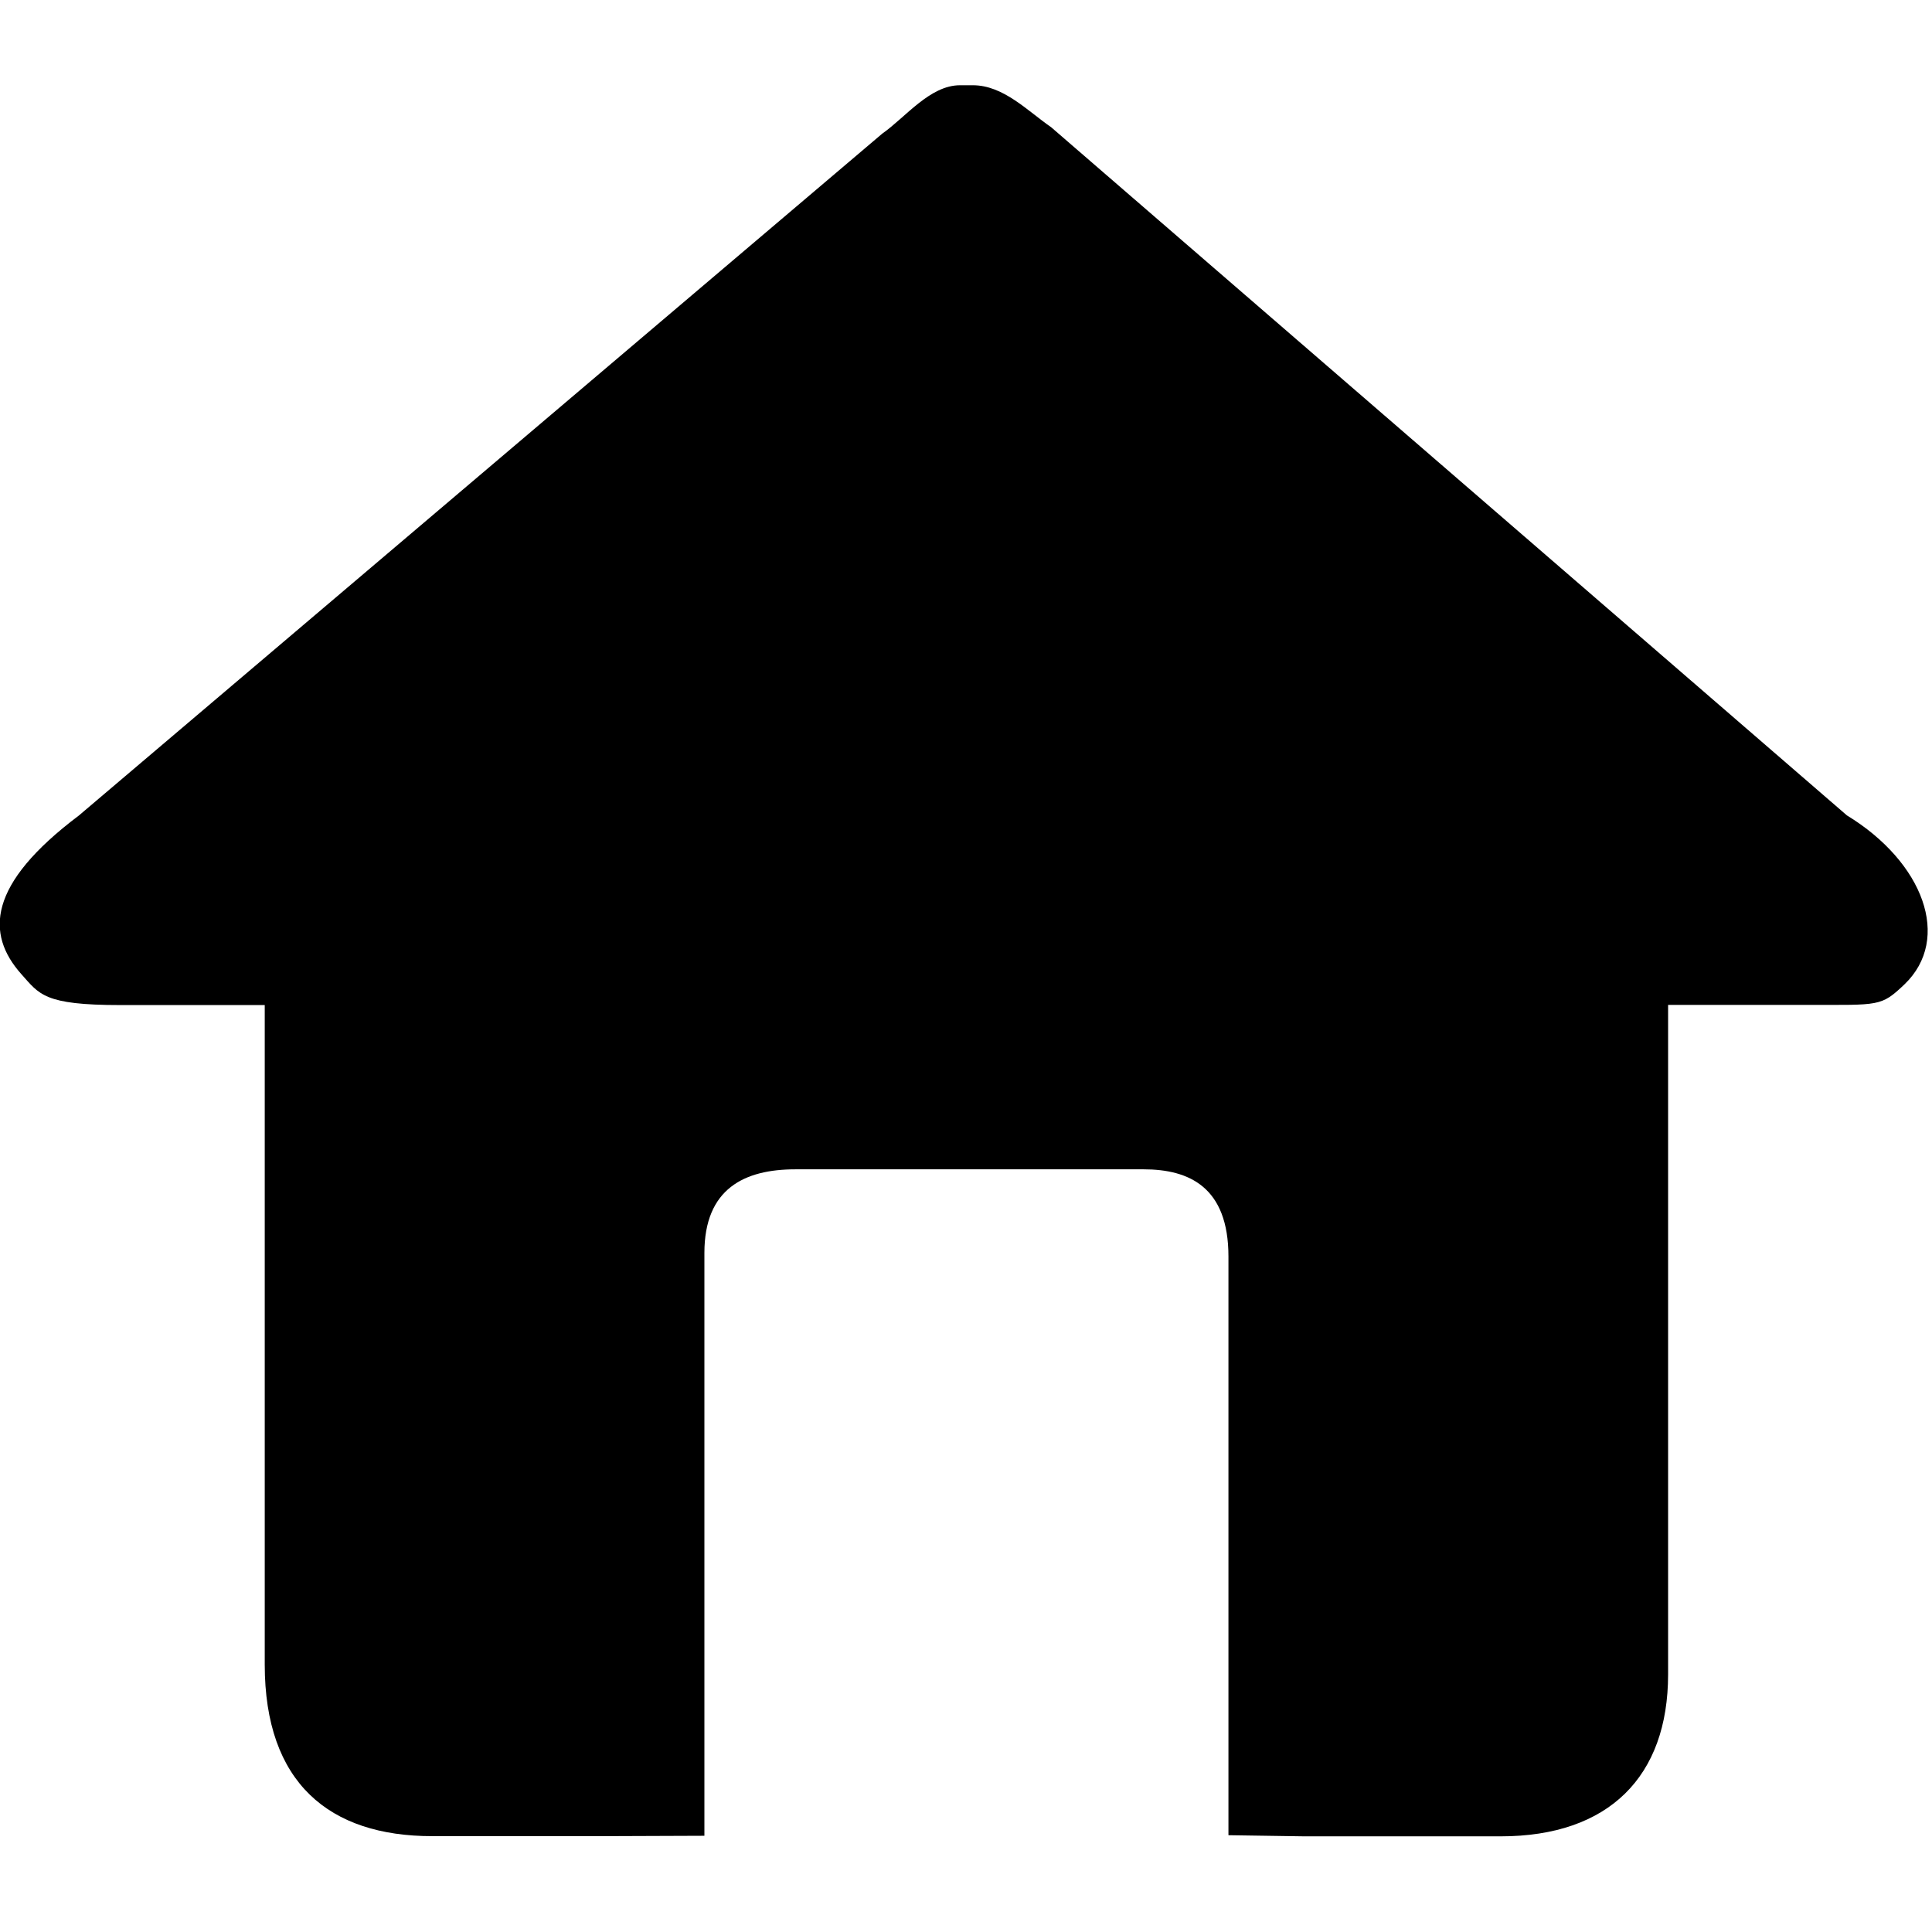 <?xml version="1.0" encoding="utf-8"?>
<!-- Generator: Adobe Illustrator 19.0.0, SVG Export Plug-In . SVG Version: 6.00 Build 0)  -->
<svg version="1.1" id="图层_1" xmlns="http://www.w3.org/2000/svg" xmlns:xlink="http://www.w3.org/1999/xlink" x="0px" y="0px"
	 viewBox="80 -80 200 200" style="enable-background:new 80 -80 200 200;" xml:space="preserve">
<g>
	<g transform="scale(0.195, 0.195)">
		<path d="M1421.3,112.3c-12.5,11.9-13.3,10.9-51,10.9h-74.5v355.4c0,54.3-31.5,86-88.9,86h-104.2l-40.3-0.6V256.8
			c0-36.9-20.9-46.3-45-46.3H832.5c-27,0-48.3,10.2-48.3,44.4v309.4l-53.6,0.2h-90.9c-54.7,0-88.9-28.3-88.9-91.1V123.3H474
			c-40.5,0-42.8-5.7-52.4-16.4c-19-21.3-18-47.7,30.5-84.2l426.5-362C891-348,903.9-365,919.9-365h6.8c16.2,0,28.9,13.5,41.6,22.3
			l422.4,365.3C1431.4,47.4,1446.5,88.1,1421.3,112.3L1421.3,112.3z"/>
	</g>
</g>
</svg>
